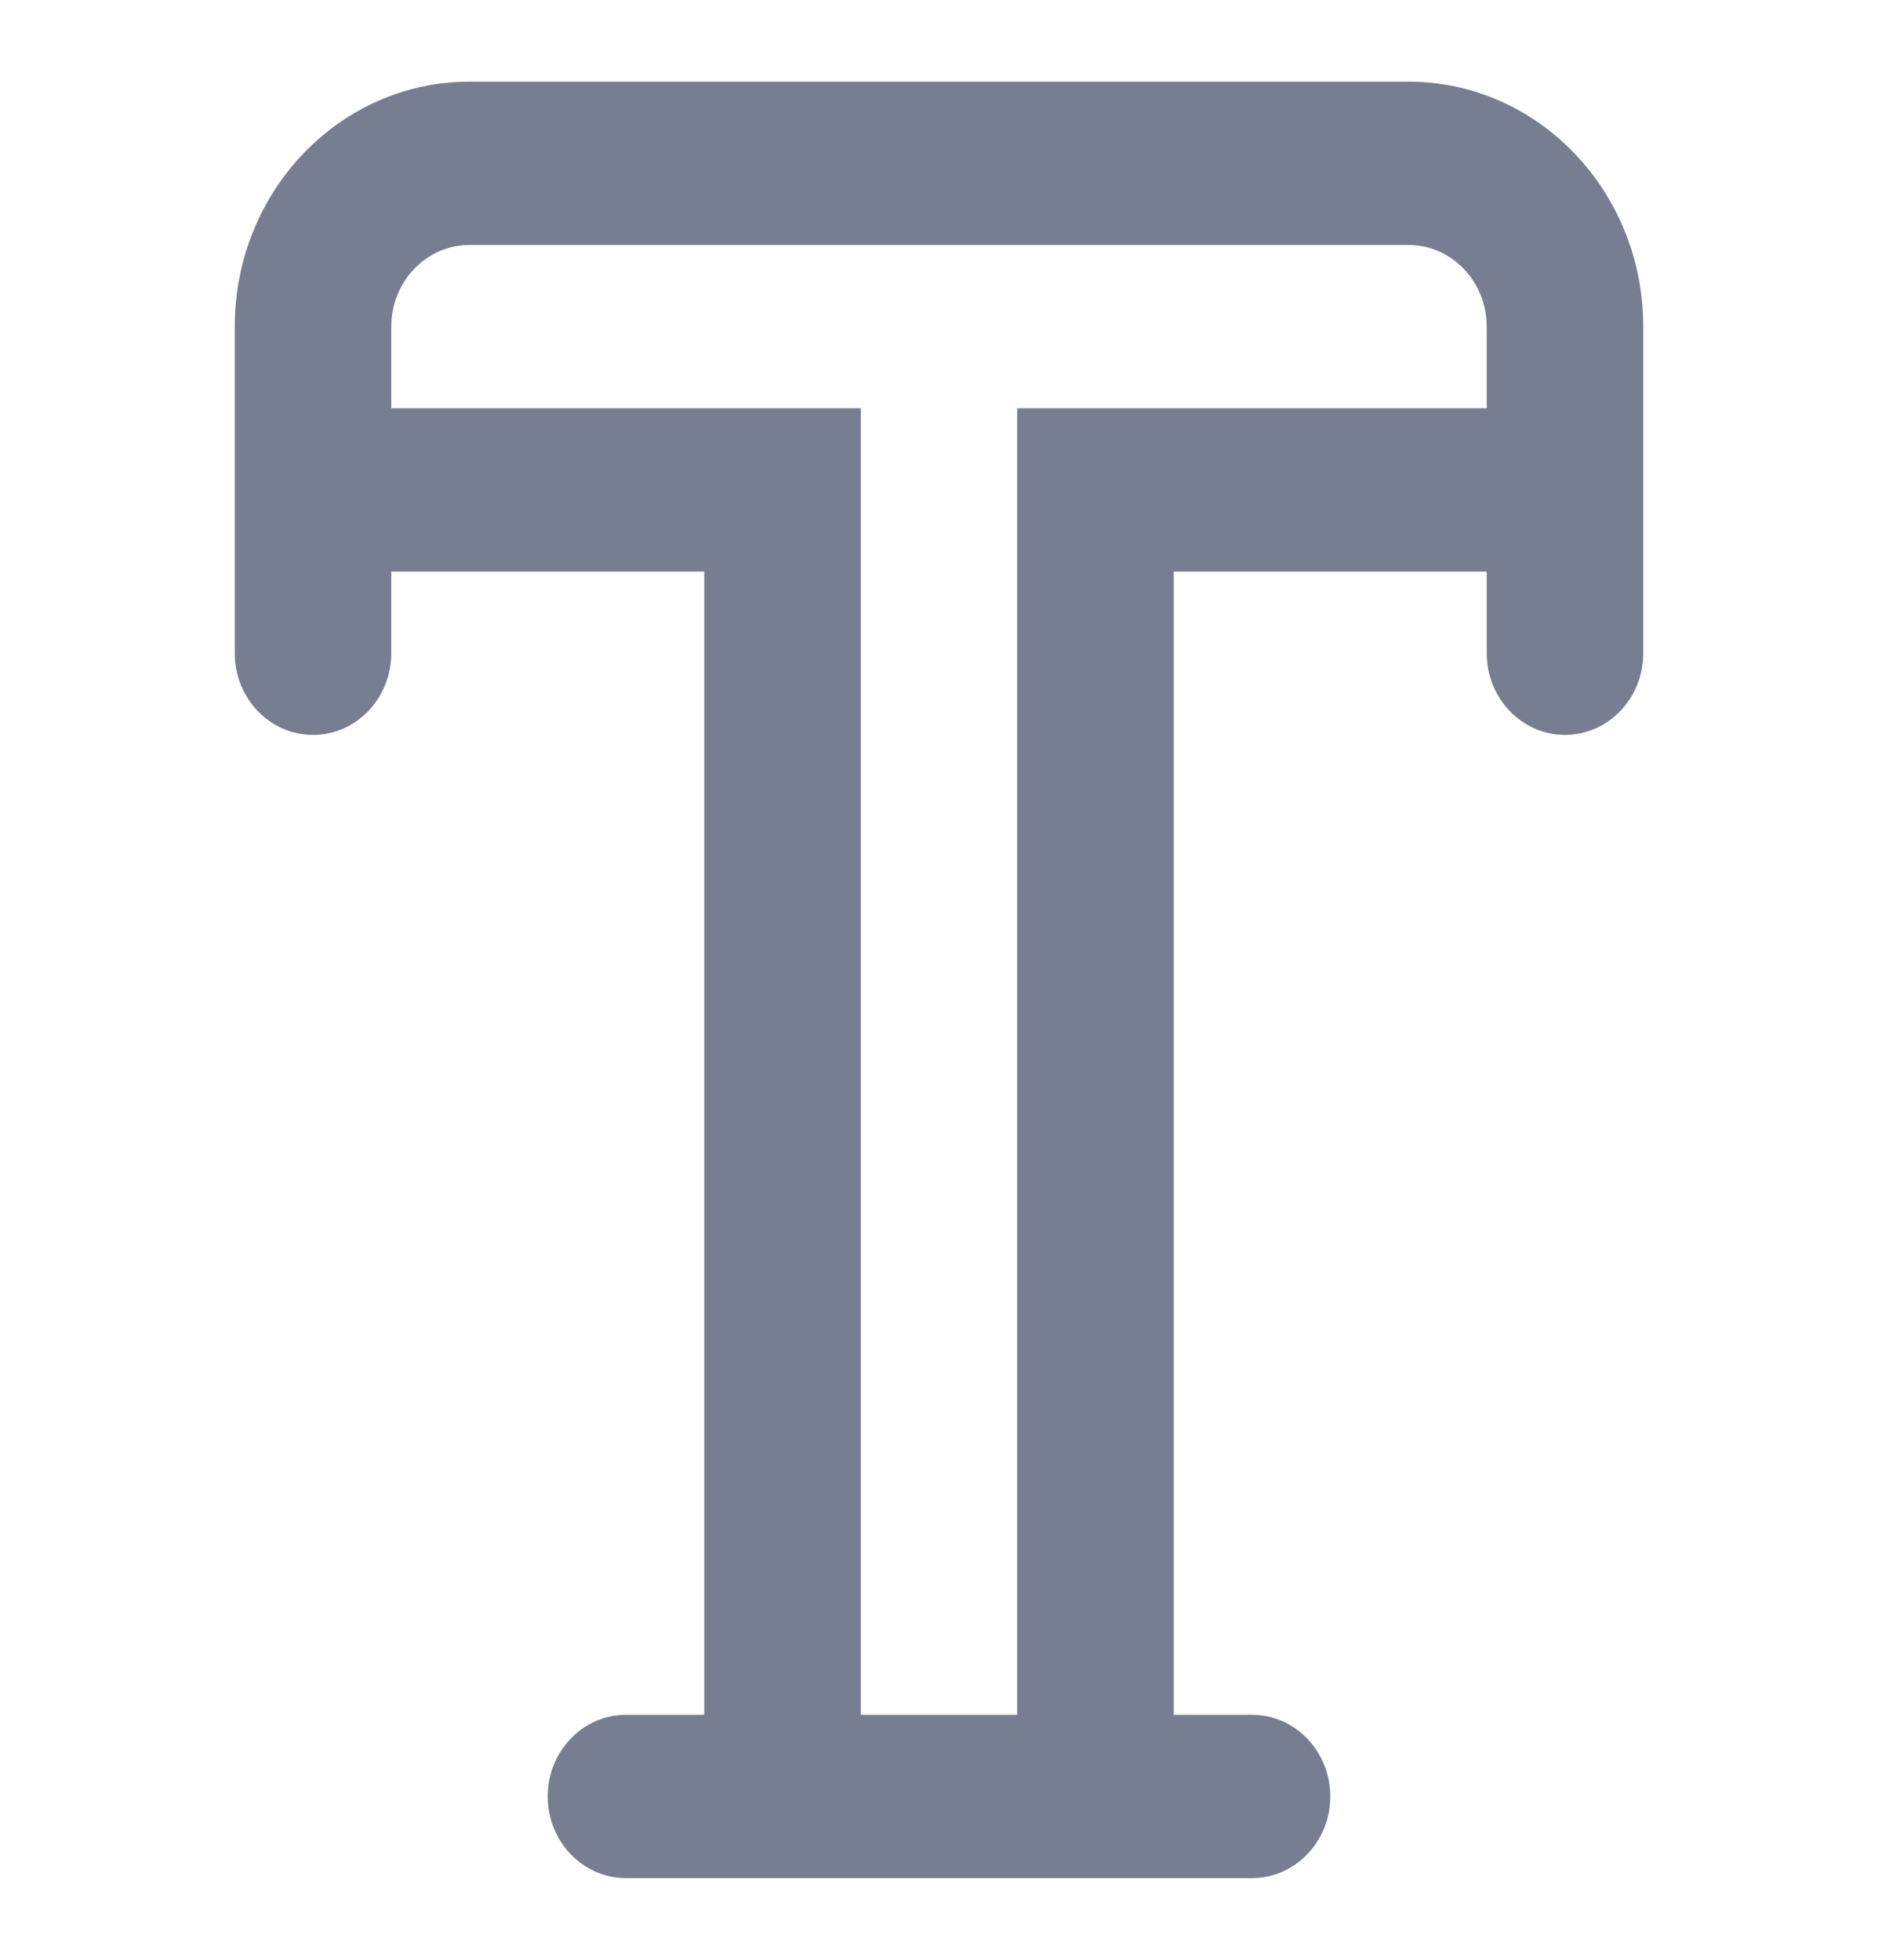 <svg width="23" height="24" viewBox="0 0 23 24" fill="none" xmlns="http://www.w3.org/2000/svg">
<path fill-rule="evenodd" clip-rule="evenodd" d="M17.25 1C18.838 1 20.125 2.343 20.125 4V8C20.125 8.552 19.696 9 19.167 9C18.637 9 18.208 8.552 18.208 8V7H14.375V21H15.333C15.863 21 16.292 21.448 16.292 22C16.292 22.552 15.863 23 15.333 23H7.667C7.137 23 6.708 22.552 6.708 22C6.708 21.448 7.137 21 7.667 21H8.625V7H4.792V8C4.792 8.552 4.363 9 3.833 9C3.304 9 2.875 8.552 2.875 8V4C2.875 2.343 4.162 1 5.75 1H17.25ZM18.208 5V4C18.208 3.448 17.779 3 17.25 3H5.75C5.221 3 4.792 3.448 4.792 4V5H10.542V21H12.458V5H18.208Z" fill="#777E91"/>
</svg>
